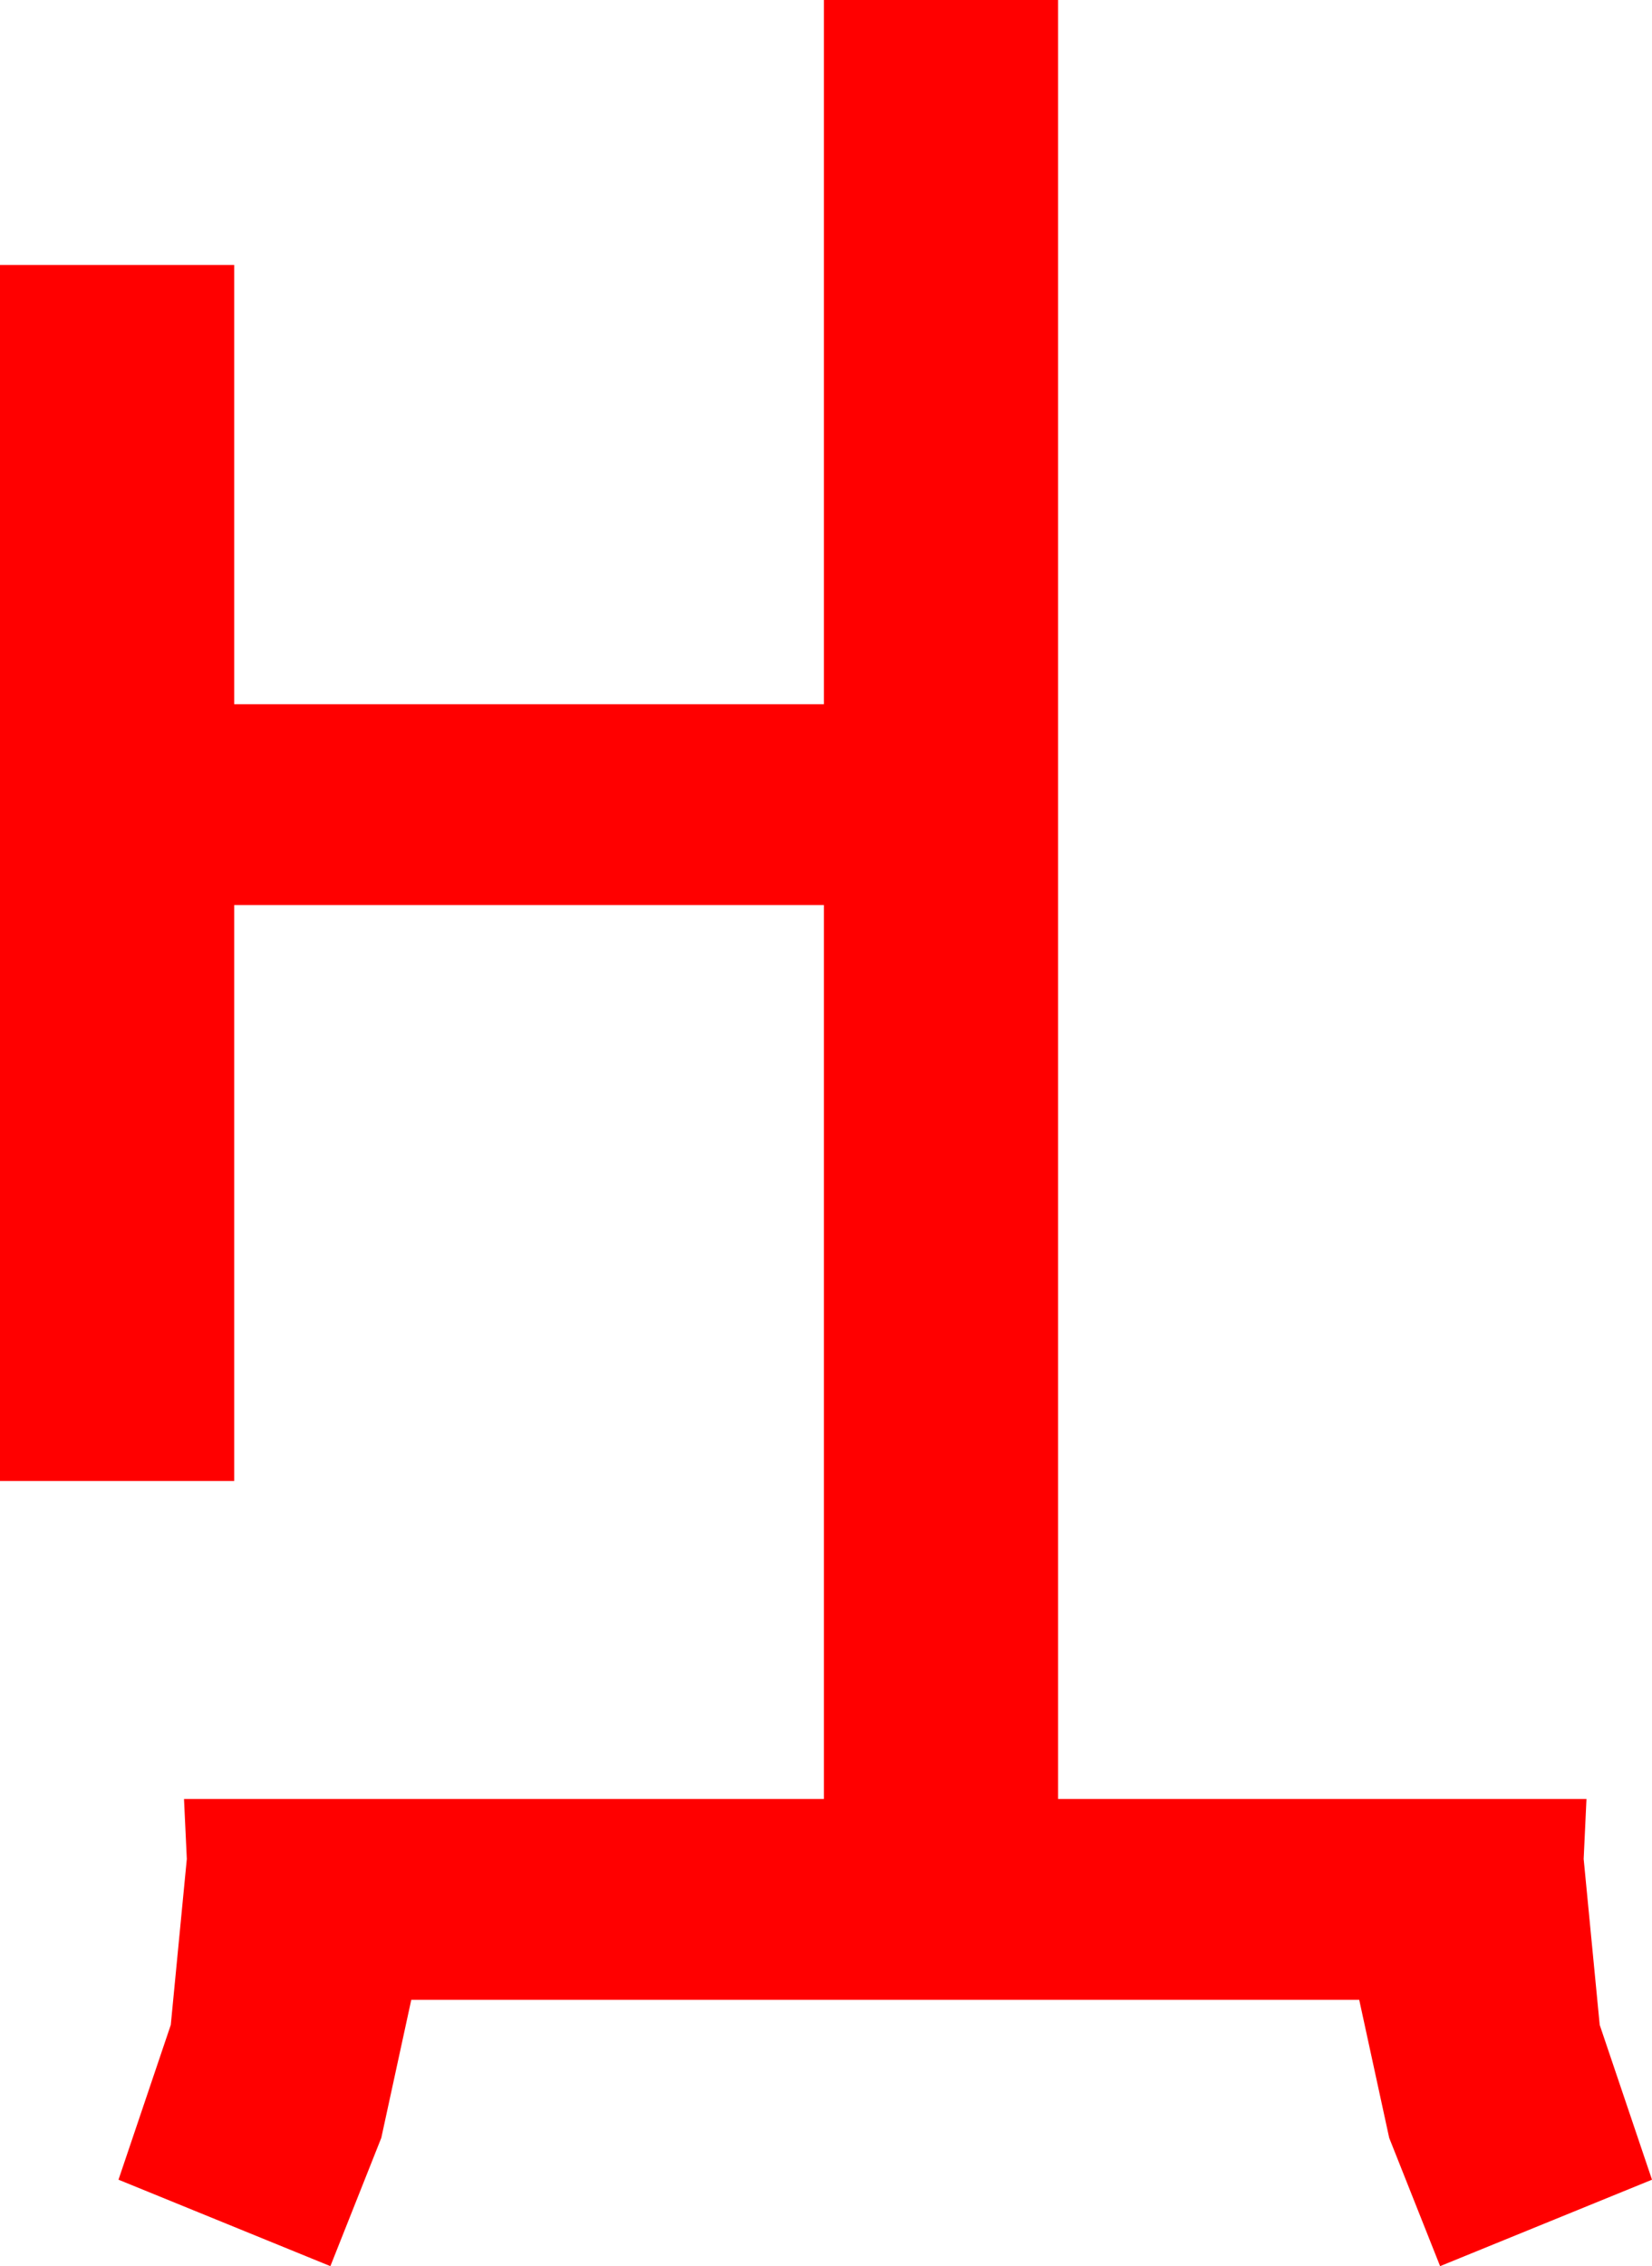 <?xml version="1.0" encoding="utf-8"?>
<!DOCTYPE svg PUBLIC "-//W3C//DTD SVG 1.1//EN" "http://www.w3.org/Graphics/SVG/1.1/DTD/svg11.dtd">
<svg width="34.717" height="47.607" xmlns="http://www.w3.org/2000/svg" xmlns:xlink="http://www.w3.org/1999/xlink" xmlns:xml="http://www.w3.org/XML/1998/namespace" version="1.1">
  <g>
    <g>
      <path style="fill:#FF0000;fill-opacity:1" d="M17.314,0L22.236,0 22.236,37.793 33.34,37.793 33.281,39.053 33.618,42.539 34.717,45.791 30.264,47.607 29.194,44.912 28.564,42.012 8.643,42.012 8.013,44.912 6.943,47.607 2.49,45.791 3.589,42.539 3.926,39.053 3.867,37.793 17.314,37.793 17.314,19.014 4.922,19.014 4.922,31.113 0,31.113 0,5.566 4.922,5.566 4.922,14.795 17.314,14.795 17.314,0z" />
    </g>
  </g>
</svg>